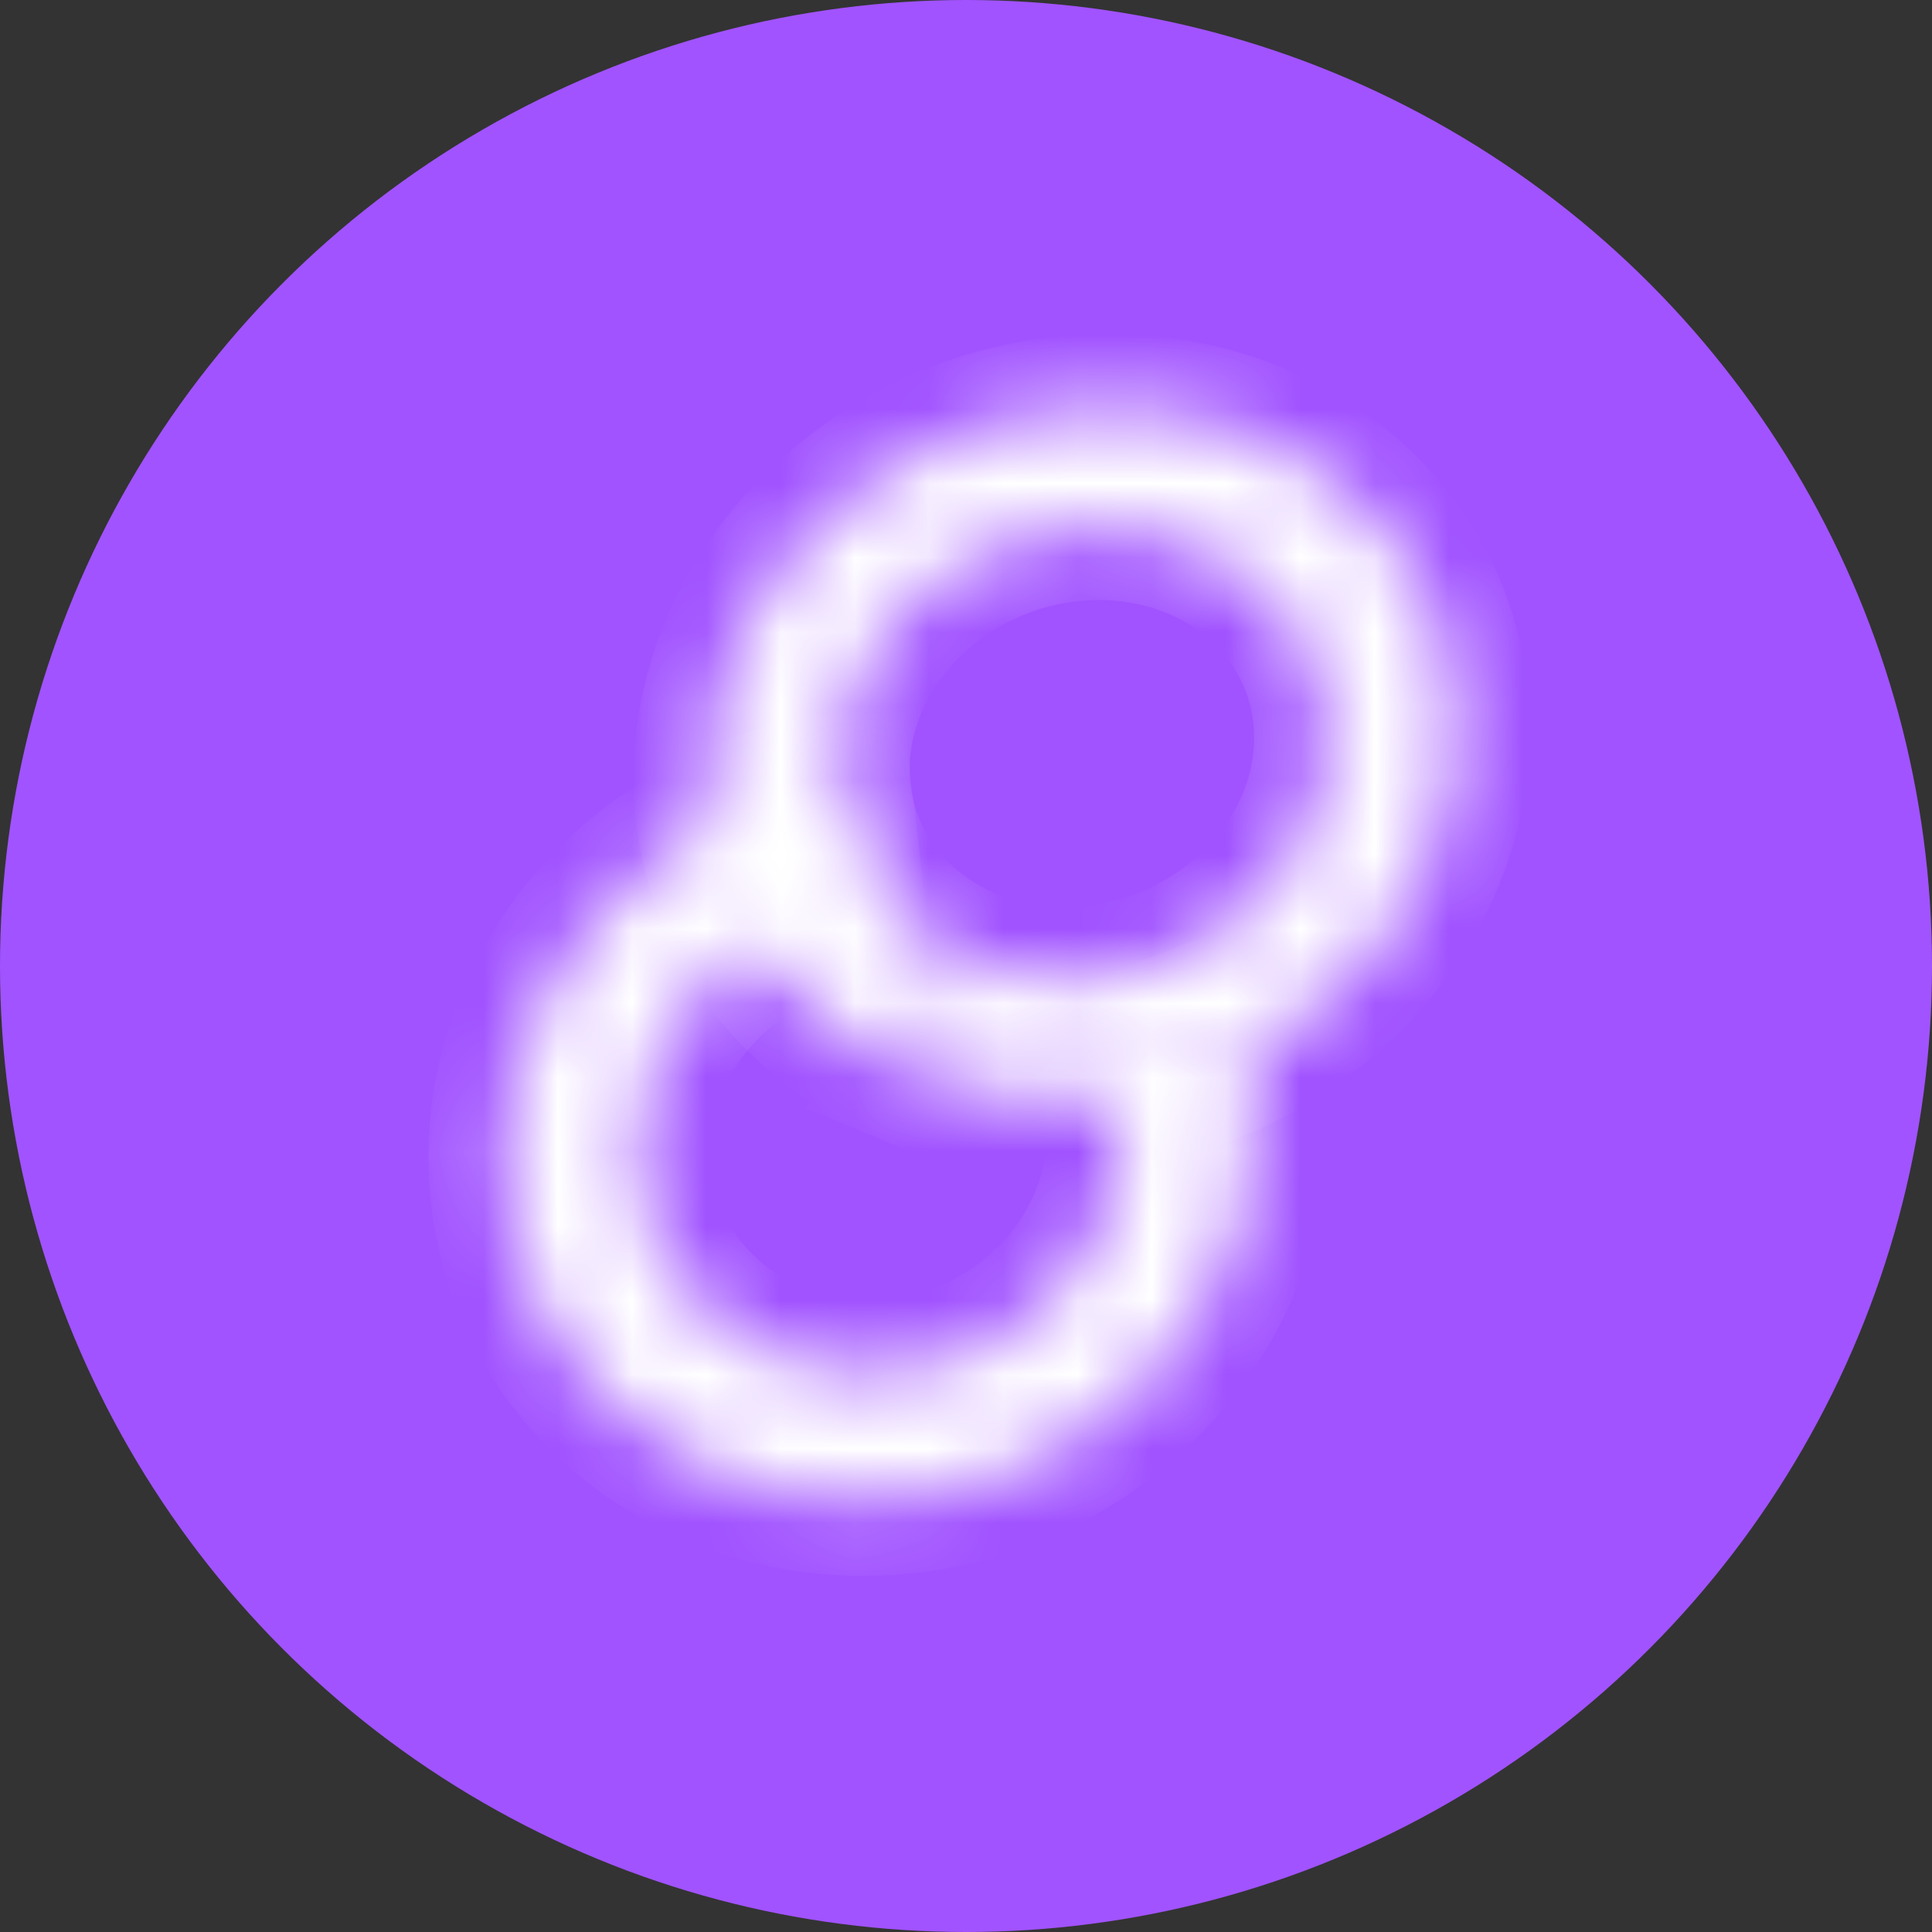 <svg width="26" height="26" viewBox="0 0 26 26" fill="none" xmlns="http://www.w3.org/2000/svg">
<rect x="0" y="0" width="26" height="26" fill="#333333" stroke="none"/>
<circle cx="13" cy="13" r="13" fill="#A153FF"/>
<mask id="path-2-inside-1_76_49" fill="white">
<path d="M12.099 14.347C10.941 13.823 10.086 12.882 9.72 11.729C9.355 10.576 9.508 9.305 10.147 8.191C10.786 7.077 11.858 6.212 13.131 5.783C14.403 5.354 15.774 5.396 16.943 5.901C18.112 6.405 18.986 7.33 19.374 8.476C19.762 9.621 19.633 10.893 19.015 12.016C18.397 13.138 17.34 14.02 16.074 14.469C14.808 14.918 13.436 14.899 12.255 14.414L13.041 12.958C13.819 13.277 14.723 13.29 15.558 12.994C16.392 12.698 17.089 12.117 17.496 11.377C17.904 10.637 17.989 9.798 17.733 9.043C17.477 8.288 16.901 7.678 16.131 7.346C15.36 7.014 14.457 6.986 13.618 7.268C12.779 7.551 12.072 8.122 11.651 8.856C11.23 9.59 11.129 10.428 11.37 11.188C11.611 11.948 12.174 12.568 12.938 12.913L12.099 14.347Z"/>
</mask>
<path d="M12.099 14.347C10.941 13.823 10.086 12.882 9.72 11.729C9.355 10.576 9.508 9.305 10.147 8.191C10.786 7.077 11.858 6.212 13.131 5.783C14.403 5.354 15.774 5.396 16.943 5.901C18.112 6.405 18.986 7.33 19.374 8.476C19.762 9.621 19.633 10.893 19.015 12.016C18.397 13.138 17.34 14.02 16.074 14.469C14.808 14.918 13.436 14.899 12.255 14.414L13.041 12.958C13.819 13.277 14.723 13.29 15.558 12.994C16.392 12.698 17.089 12.117 17.496 11.377C17.904 10.637 17.989 9.798 17.733 9.043C17.477 8.288 16.901 7.678 16.131 7.346C15.36 7.014 14.457 6.986 13.618 7.268C12.779 7.551 12.072 8.122 11.651 8.856C11.23 9.59 11.129 10.428 11.37 11.188C11.611 11.948 12.174 12.568 12.938 12.913L12.099 14.347Z" stroke="white" stroke-width="2" mask="url(#path-2-inside-1_76_49)"/>
<mask id="path-3-inside-2_76_49" fill="white">
<path d="M16.571 13.533C16.931 14.462 16.975 15.488 16.695 16.467C16.415 17.446 15.826 18.33 15.01 18.996C14.194 19.662 13.192 20.076 12.142 20.181C11.093 20.286 10.048 20.077 9.155 19.582C8.261 19.087 7.563 18.332 7.157 17.422C6.751 16.511 6.658 15.49 6.89 14.502C7.123 13.513 7.669 12.605 8.454 11.905C9.238 11.206 10.222 10.748 11.267 10.597L11.463 12.286C10.787 12.383 10.151 12.679 9.644 13.132C9.137 13.584 8.784 14.171 8.633 14.81C8.483 15.449 8.543 16.109 8.806 16.698C9.068 17.287 9.52 17.775 10.097 18.095C10.675 18.415 11.35 18.55 12.029 18.482C12.707 18.414 13.355 18.146 13.883 17.716C14.411 17.285 14.791 16.714 14.972 16.081C15.153 15.448 15.125 14.784 14.892 14.184L16.571 13.533Z"/>
</mask>
<path d="M16.571 13.533C16.931 14.462 16.975 15.488 16.695 16.467C16.415 17.446 15.826 18.33 15.01 18.996C14.194 19.662 13.192 20.076 12.142 20.181C11.093 20.286 10.048 20.077 9.155 19.582C8.261 19.087 7.563 18.332 7.157 17.422C6.751 16.511 6.658 15.49 6.89 14.502C7.123 13.513 7.669 12.605 8.454 11.905C9.238 11.206 10.222 10.748 11.267 10.597L11.463 12.286C10.787 12.383 10.151 12.679 9.644 13.132C9.137 13.584 8.784 14.171 8.633 14.81C8.483 15.449 8.543 16.109 8.806 16.698C9.068 17.287 9.52 17.775 10.097 18.095C10.675 18.415 11.35 18.55 12.029 18.482C12.707 18.414 13.355 18.146 13.883 17.716C14.411 17.285 14.791 16.714 14.972 16.081C15.153 15.448 15.125 14.784 14.892 14.184L16.571 13.533Z" stroke="white" stroke-width="2" mask="url(#path-3-inside-2_76_49)"/>
</svg>
